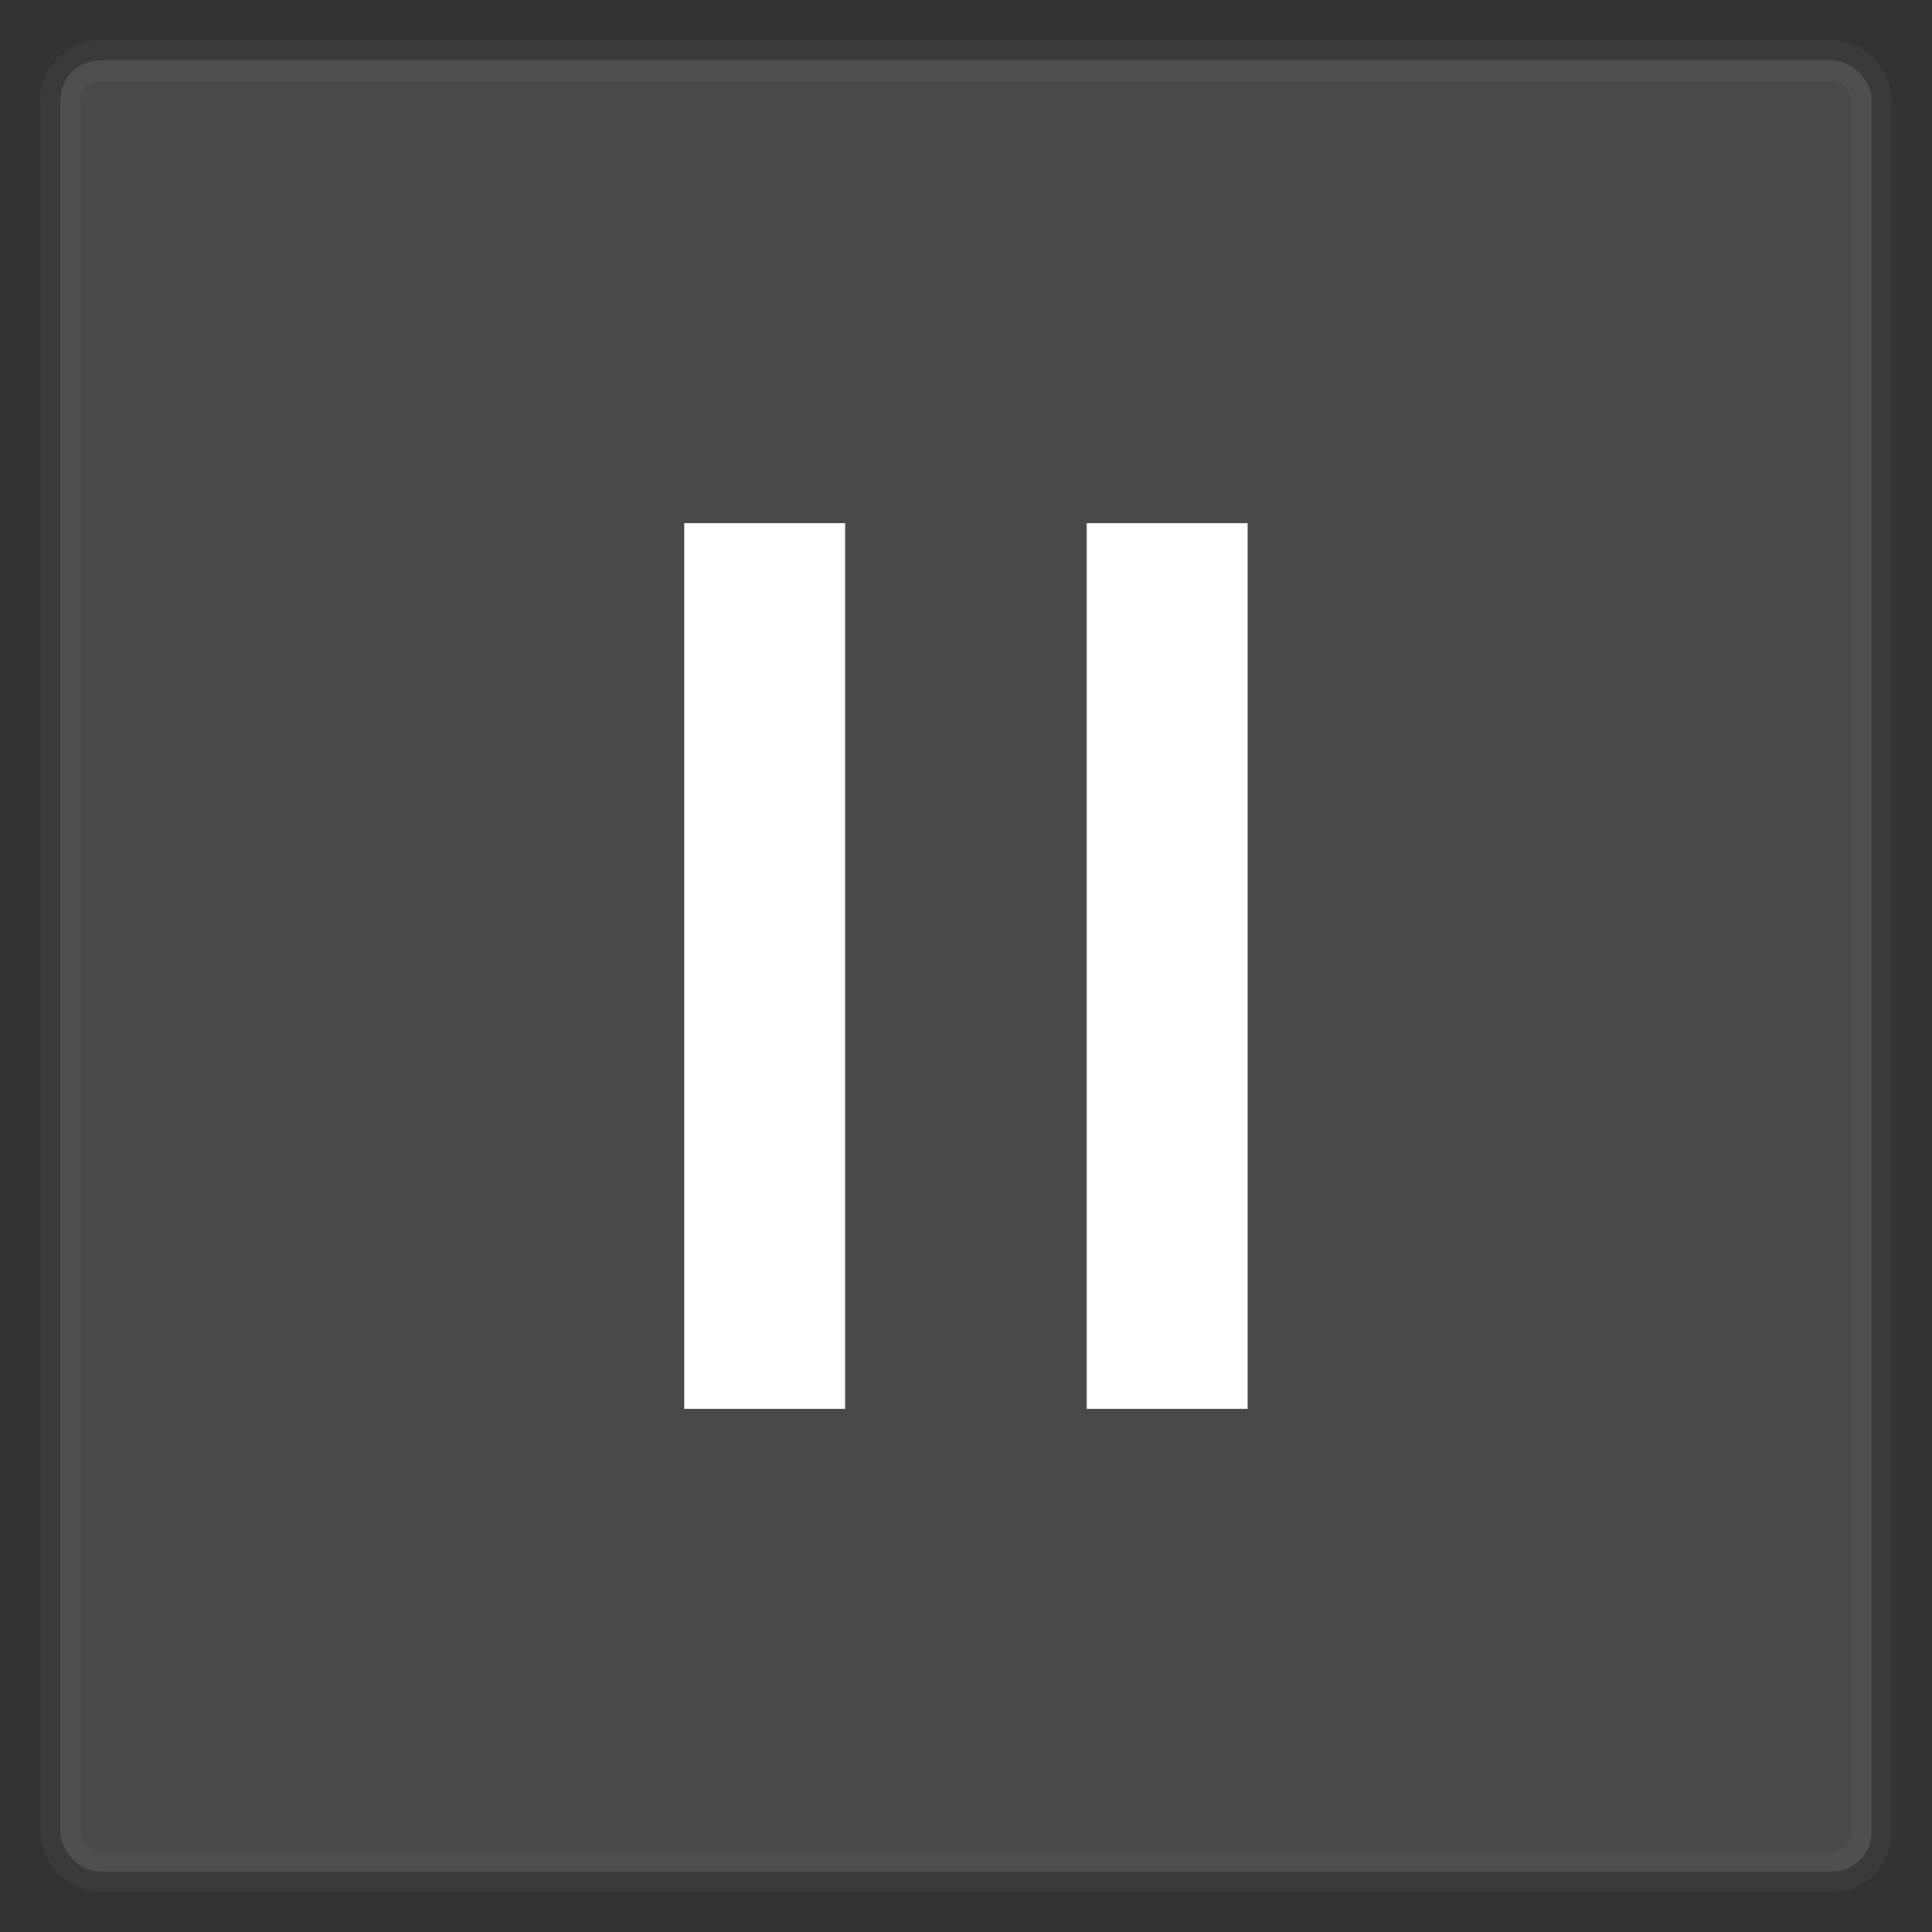 <?xml version="1.0" encoding="UTF-8" standalone="no"?>
<!-- Created with Inkscape (http://www.inkscape.org/) -->

<svg
   width="48"
   height="48"
   viewBox="0 0 12.7 12.7"
   version="1.1"
   id="svg5"
   inkscape:export-filename="D:\DATA\GODOT4\p5_Godot4\assets\button_tex.png"
   inkscape:export-xdpi="96"
   inkscape:export-ydpi="96"
   inkscape:version="1.1.1 (3bf5ae0d25, 2021-09-20)"
   sodipodi:docname="bt_pause.svg"
   xmlns:inkscape="http://www.inkscape.org/namespaces/inkscape"
   xmlns:sodipodi="http://sodipodi.sourceforge.net/DTD/sodipodi-0.dtd"
   xmlns="http://www.w3.org/2000/svg"
   xmlns:svg="http://www.w3.org/2000/svg">
  <rect x="0" y="0" width="12.7" height="12.7" fill="#333333" stroke="none"/>
  <sodipodi:namedview
     id="namedview7"
     pagecolor="#2b2b2b"
     bordercolor="#666666"
     borderopacity="1.0"
     inkscape:pageshadow="2"
     inkscape:pageopacity="0"
     inkscape:pagecheckerboard="0"
     inkscape:document-units="mm"
     showgrid="true"
     units="px"
     inkscape:zoom="17.229167"
     inkscape:cx="19.182587"
     inkscape:cy="25.160822"
     inkscape:window-width="1920"
     inkscape:window-height="1009"
     inkscape:window-x="-8"
     inkscape:window-y="-8"
     inkscape:window-maximized="1"
     inkscape:current-layer="layer2">
    <inkscape:grid
       type="xygrid"
       id="grid824"
       empspacing="4" />
  </sodipodi:namedview>
  <defs
     id="defs2" />
  <g
     inkscape:label="Calque 1"
     inkscape:groupmode="layer"
     id="layer1"
     sodipodi:insensitive="true"
     style="display:inline">
    <rect
       style="opacity:0.5;fill:#cccccc;fill-opacity:0.3;stroke:#989898;stroke-width:0.265;stroke-linecap:round;stroke-miterlimit:4;stroke-dasharray:none;stroke-opacity:0.15;paint-order:markers stroke fill"
       id="rect848"
       width="11.906"
       height="11.906"
       x="0.397"
       y="0.397"
       rx="0.262"
       ry="0.261" />
  </g>
  <g
     inkscape:groupmode="layer"
     id="layer2"
     inkscape:label="Calque 2">
    <rect
       style="fill:#cccccc;fill-opacity:1;stroke:#ffffff;stroke-width:0.529;stroke-linecap:butt;stroke-linejoin:miter;paint-order:markers stroke fill;stroke-miterlimit:4;stroke-dasharray:none"
       id="rect930"
       width="0.529"
       height="5.292"
       x="4.762"
       y="3.704"
       rx="0"
       ry="1.5894571e-08" />
    <rect
       style="fill:#cccccc;fill-opacity:1;stroke:#ffffff;stroke-width:0.529;stroke-linecap:butt;stroke-linejoin:miter;paint-order:markers stroke fill;stroke-miterlimit:4;stroke-dasharray:none"
       id="rect1012"
       width="0.529"
       height="5.292"
       x="7.408"
       y="3.704"
       rx="1.7763568e-15"
       ry="1.5894571e-08" />
  </g>
</svg>
